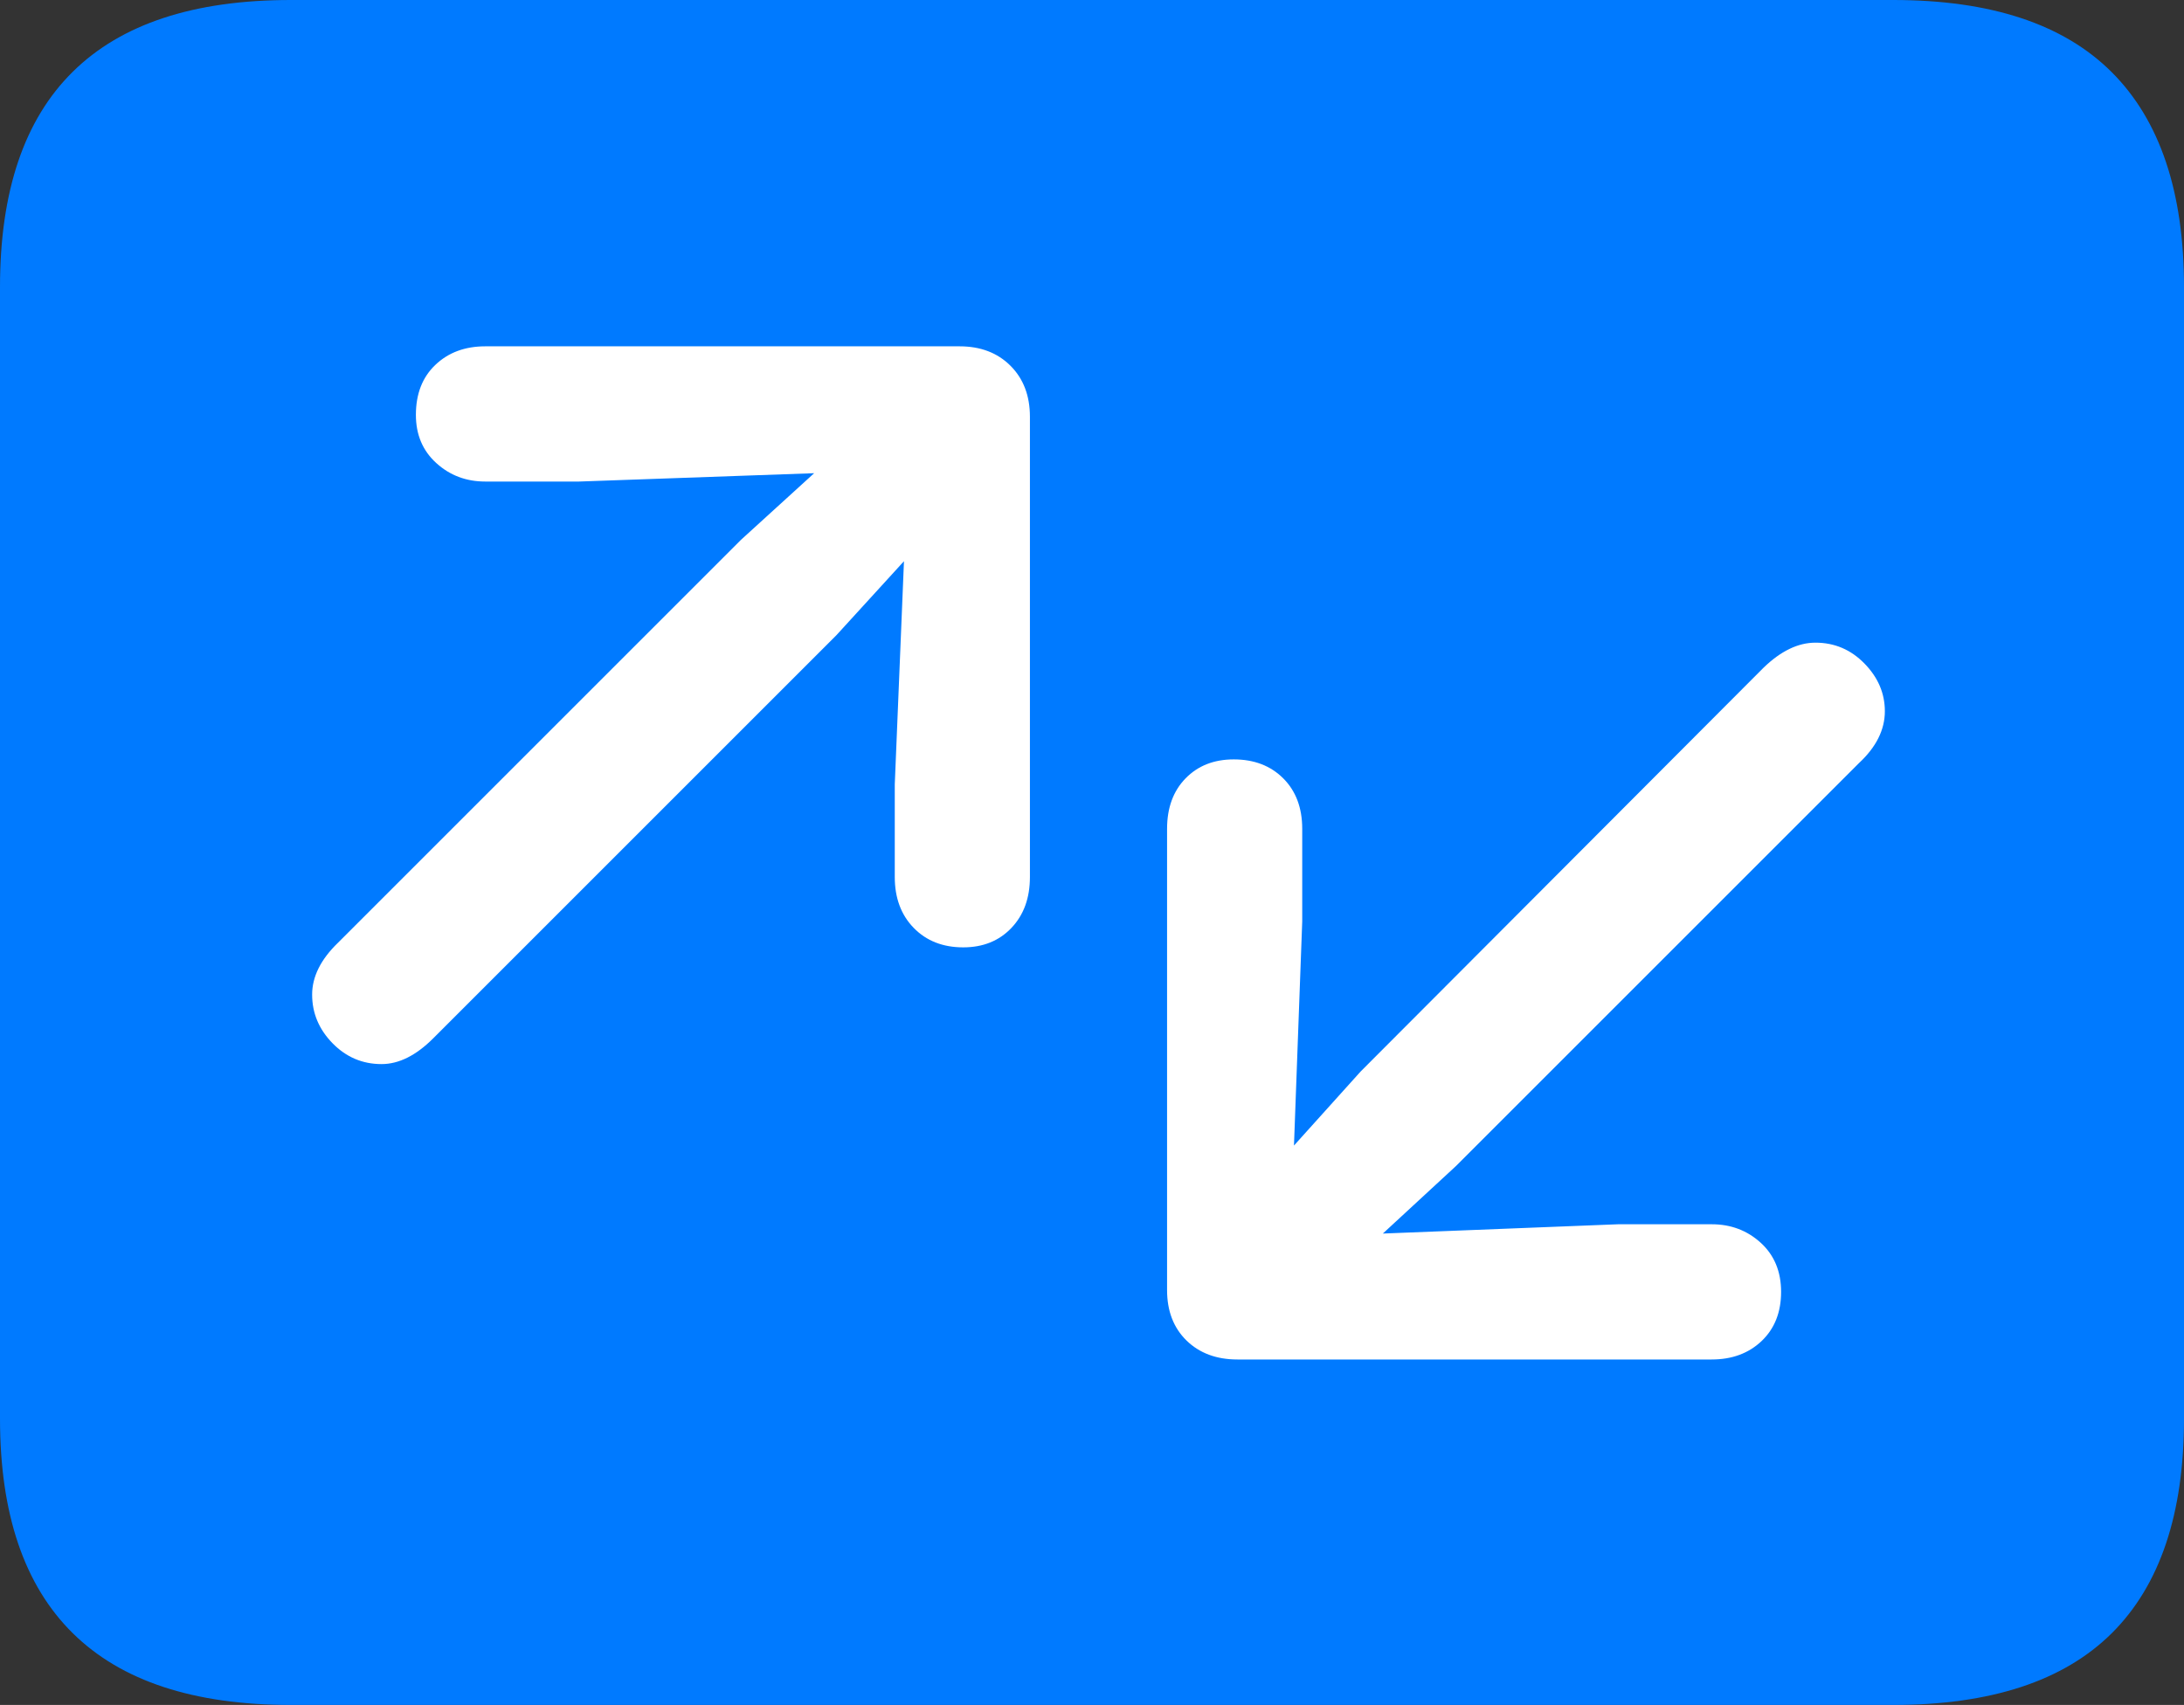 <?xml version="1.0" encoding="UTF-8"?>
<!--Generator: Apple Native CoreSVG 175.5-->
<!DOCTYPE svg
PUBLIC "-//W3C//DTD SVG 1.1//EN"
       "http://www.w3.org/Graphics/SVG/1.1/DTD/svg11.dtd">
<svg version="1.1" xmlns="http://www.w3.org/2000/svg" xmlns:xlink="http://www.w3.org/1999/xlink" width="23.027" height="17.979">
 <rect width="100%" height="100%" fill="#333333" stroke="none"/>
 <g>
  <rect height="17.979" opacity="0" width="23.027" x="0" y="0"/>
  <path d="M3.066 17.979L19.961 17.979Q21.504 17.979 22.266 17.222Q23.027 16.465 23.027 14.961L23.027 3.027Q23.027 1.523 22.266 0.762Q21.504 0 19.961 0L3.066 0Q1.533 0 0.767 0.757Q0 1.514 0 3.027L0 14.961Q0 16.465 0.767 17.222Q1.533 17.979 3.066 17.979Z" fill="#007aff"/>
  <path d="M3.291 10.488Q3.291 10.205 3.564 9.941L7.812 5.693L8.584 4.99L6.104 5.078L5.117 5.078Q4.814 5.078 4.6 4.883Q4.385 4.688 4.385 4.375Q4.385 4.043 4.59 3.848Q4.795 3.652 5.117 3.652L10.117 3.652Q10.449 3.652 10.654 3.857Q10.859 4.062 10.859 4.395L10.859 9.248Q10.859 9.58 10.664 9.785Q10.469 9.99 10.156 9.99Q9.834 9.99 9.634 9.785Q9.434 9.58 9.434 9.248L9.434 8.271L9.531 5.918L8.818 6.699L4.57 10.947Q4.297 11.221 4.023 11.221Q3.721 11.221 3.506 11.001Q3.291 10.781 3.291 10.488ZM19.873 7.5Q19.873 7.793 19.6 8.047L15.352 12.295L14.58 13.008L17.061 12.91L18.047 12.91Q18.35 12.91 18.564 13.105Q18.779 13.301 18.779 13.623Q18.779 13.945 18.574 14.141Q18.369 14.336 18.047 14.336L13.047 14.336Q12.715 14.336 12.51 14.136Q12.305 13.935 12.305 13.604L12.305 8.74Q12.305 8.408 12.5 8.208Q12.695 8.008 13.008 8.008Q13.33 8.008 13.53 8.208Q13.73 8.408 13.73 8.74L13.73 9.717L13.643 12.08L14.346 11.299L18.594 7.041Q18.867 6.777 19.141 6.777Q19.443 6.777 19.658 6.997Q19.873 7.217 19.873 7.5Z" fill="#ffffff"/>
 </g>
</svg>
